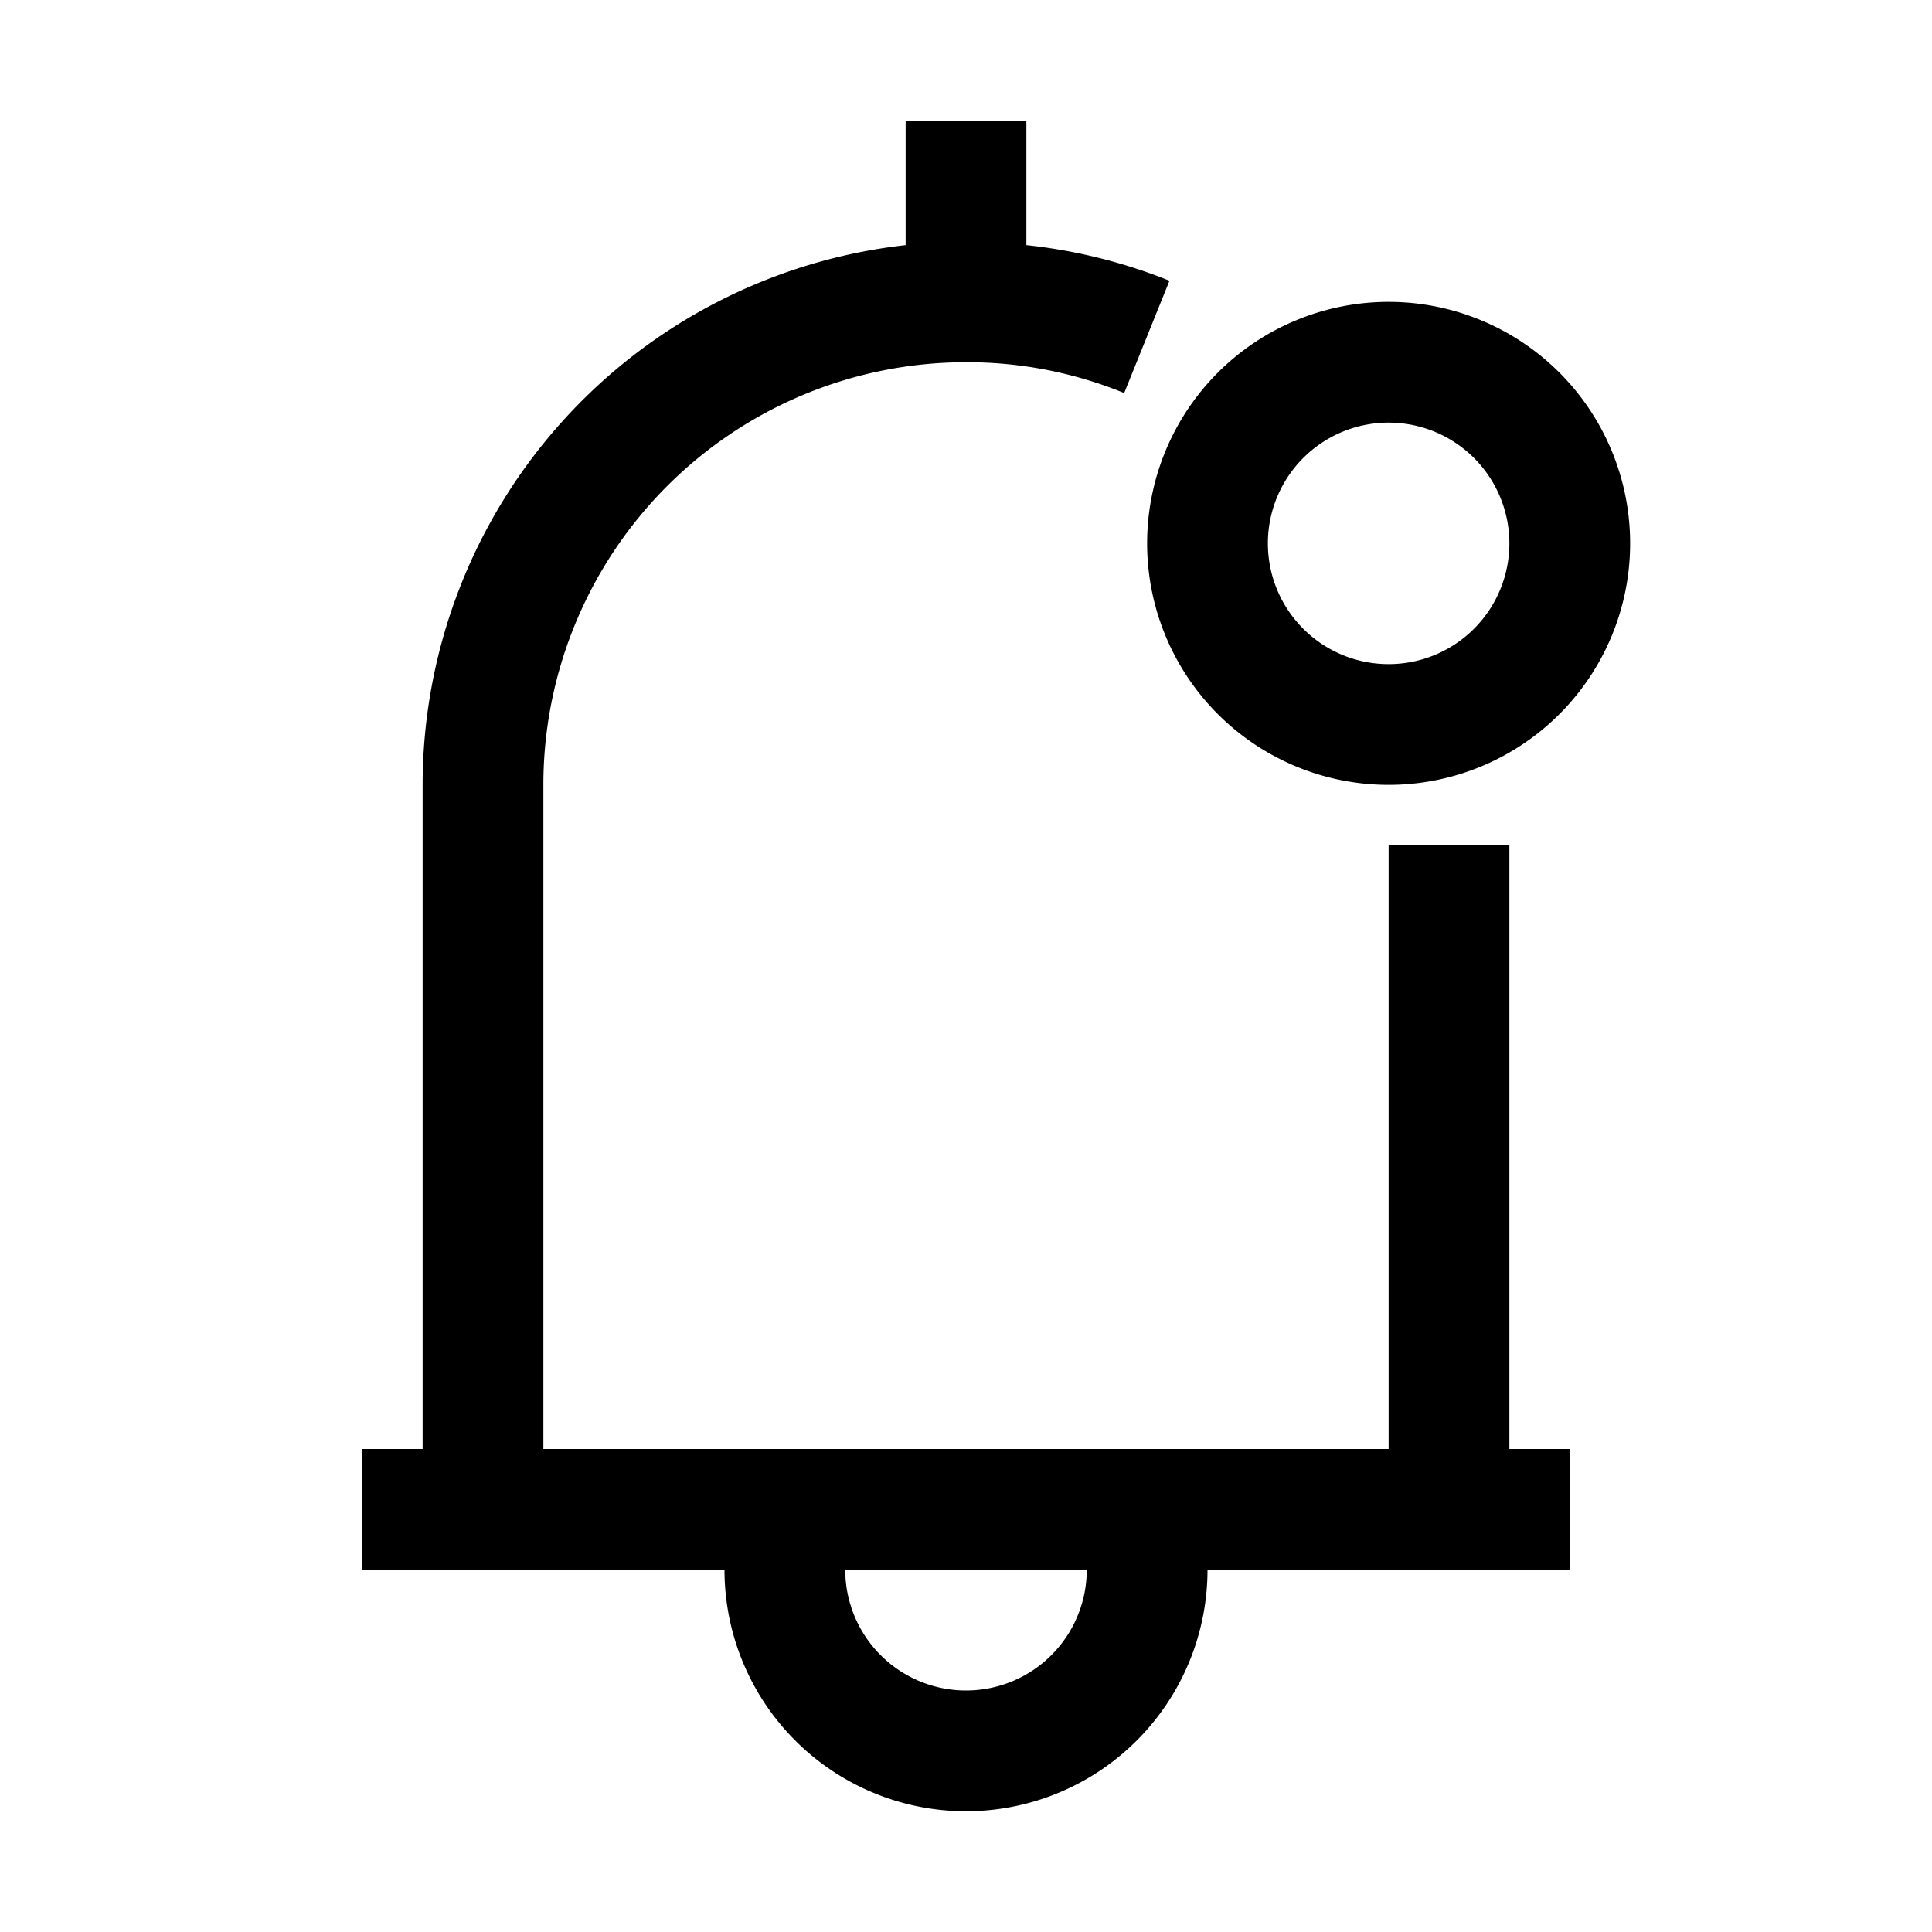 <svg xmlns="http://www.w3.org/2000/svg" viewBox="0 0 32 32" id="notification">
    <path
        d="M25,14H23V24H9V13a7,7,0,0,1,7-7,6.87,6.87,0,0,1,2.62.51l.75-1.86A8.86,8.86,0,0,0,17,4.06V2H15V4.06A9,9,0,0,0,7,13V24H6v2h6a4,4,0,0,0,8,0h6V24H25ZM16,28a2,2,0,0,1-2-2h4A2,2,0,0,1,16,28Zm7-15a4,4,0,1,0-4-4A4,4,0,0,0,23,13Zm0-6a2,2,0,1,1-2,2A2,2,0,0,1,23,7Z"
        data-name="14  Notification, Alarm, Bell, Reminder, Ring"></path>
</svg>